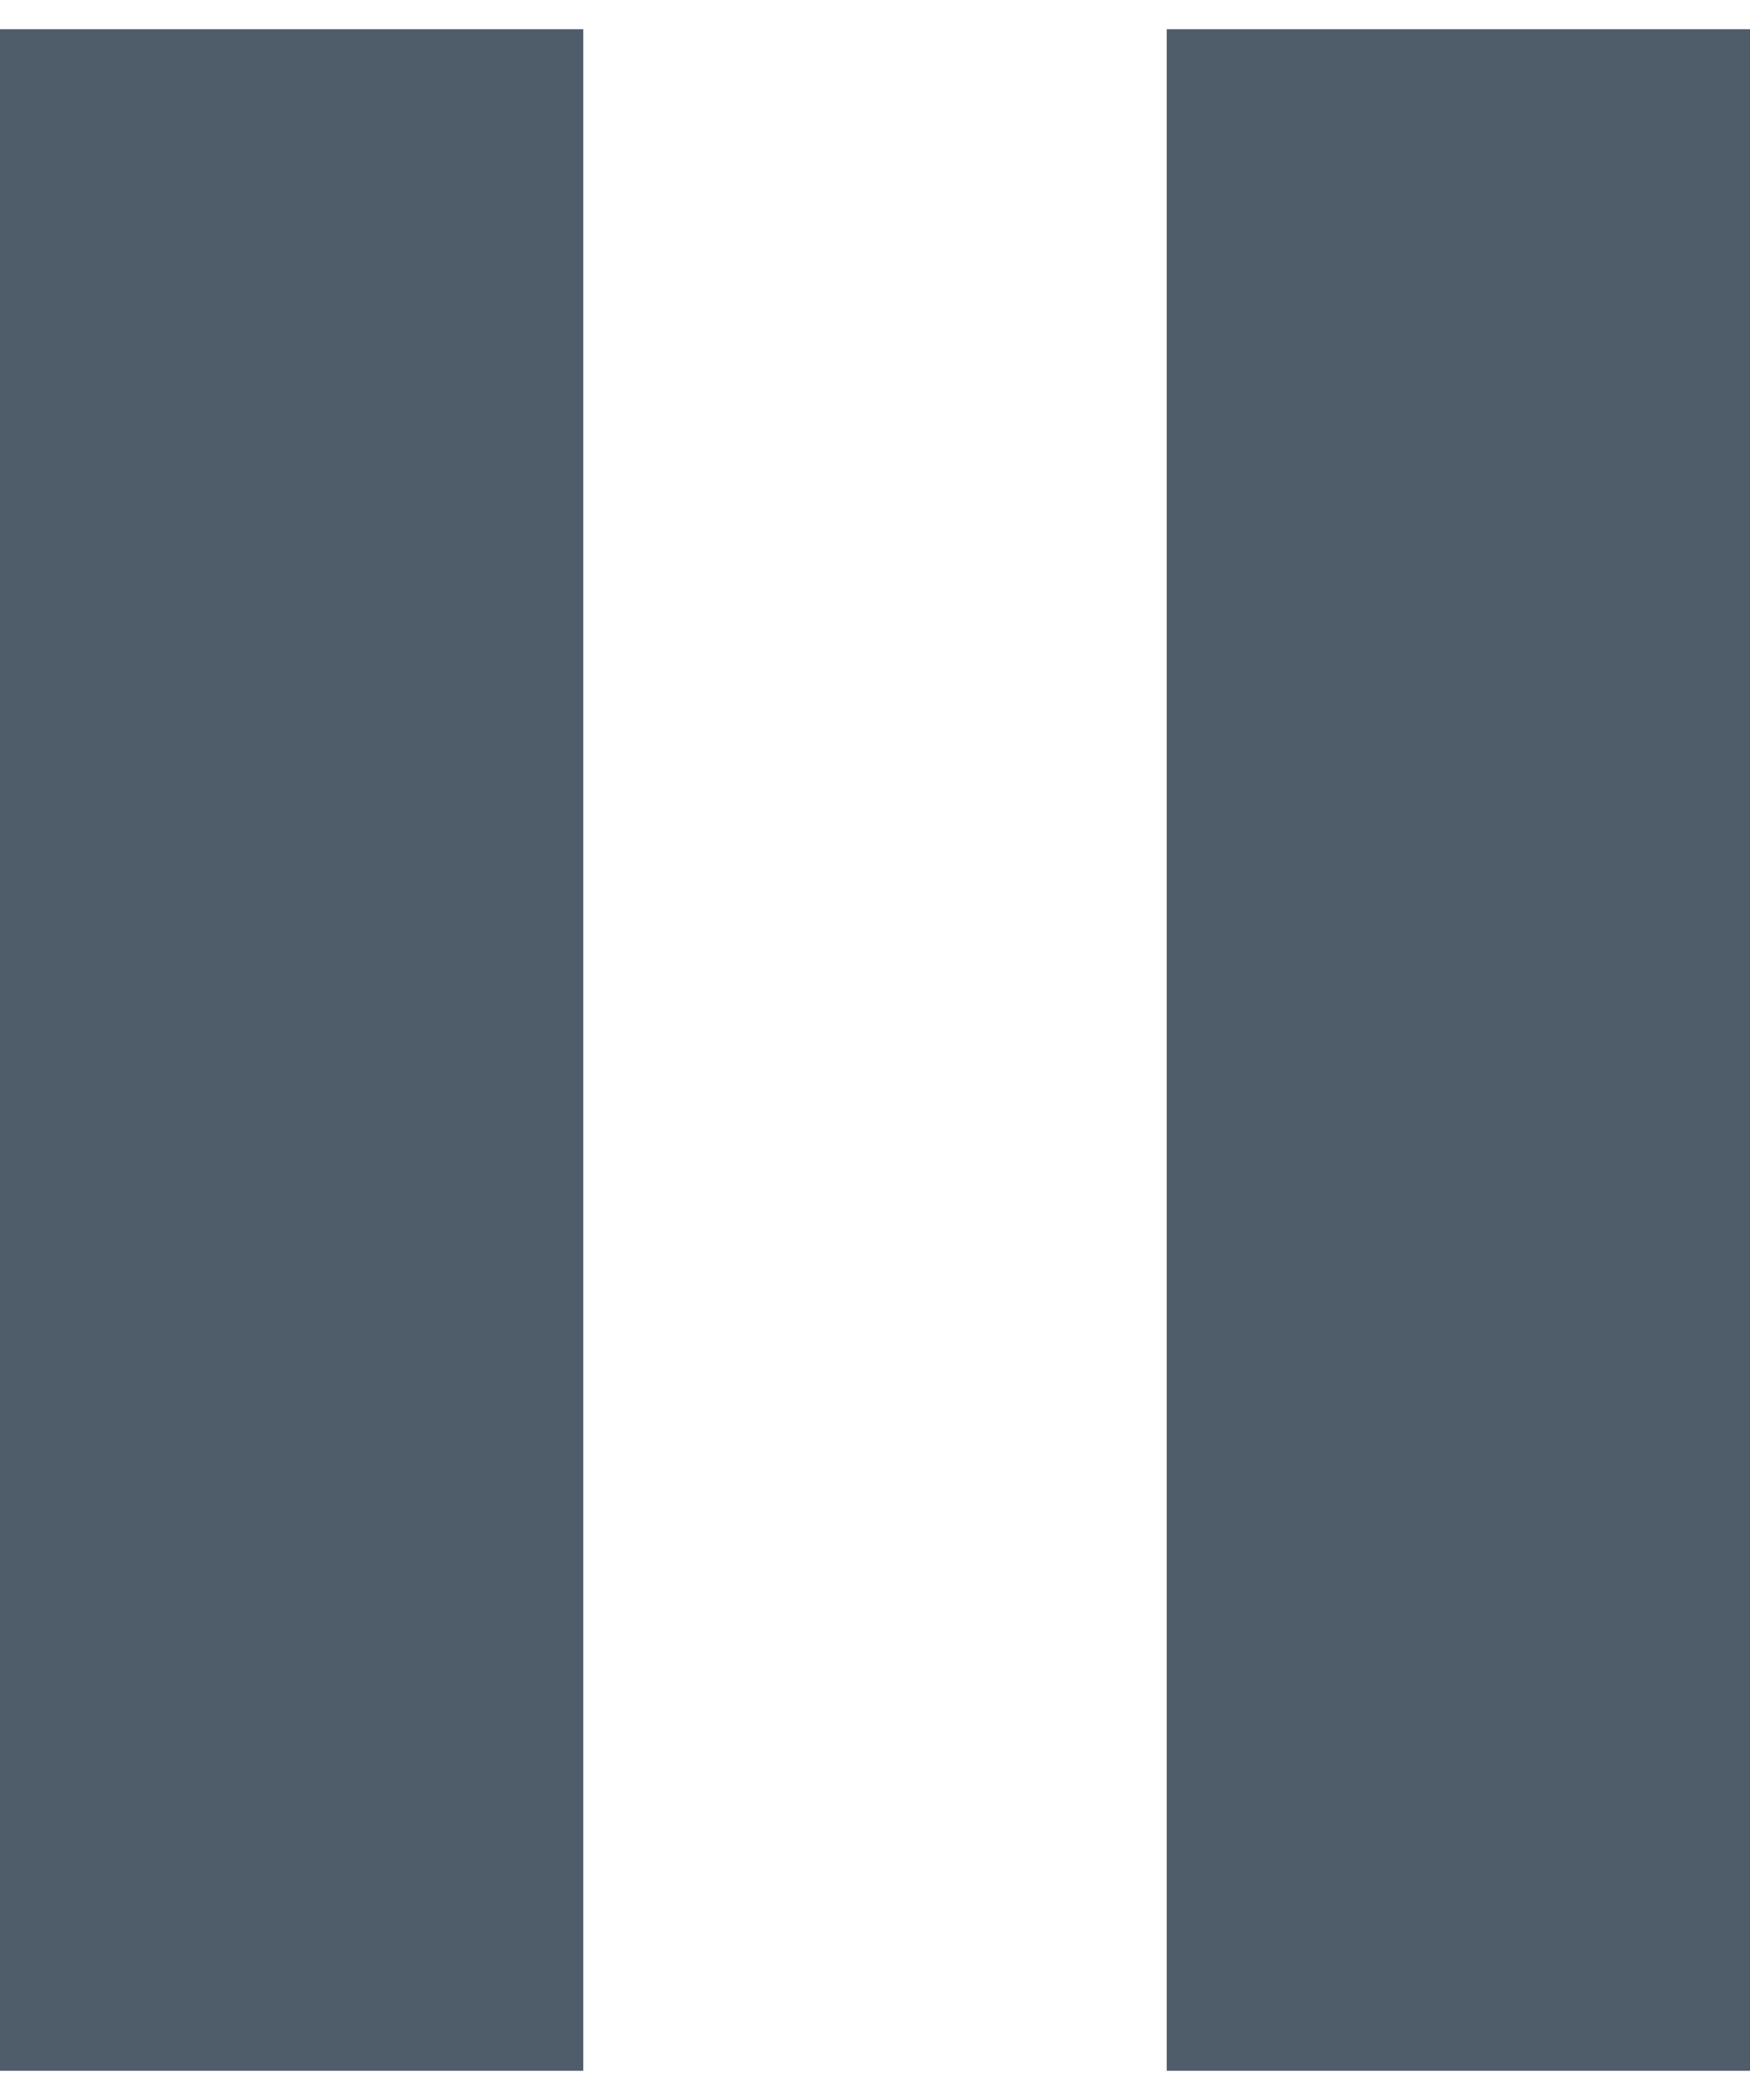 <?xml version="1.0" encoding="UTF-8"?>
<svg width="10px" height="12px" viewBox="0 0 10 12" version="1.1" xmlns="http://www.w3.org/2000/svg" xmlns:xlink="http://www.w3.org/1999/xlink">
    <!-- Generator: Sketch 50.2 (55047) - http://www.bohemiancoding.com/sketch -->
    <title>ic_pause_24px</title>
    <desc>Created with Sketch.</desc>
    <defs></defs>
    <g id="interface_video" stroke="none" stroke-width="1" fill="none" fill-rule="evenodd">
        <g id="interface_video_05" transform="translate(-319, -567)" fill="#4F5C69">
            <g id="ic_pause_24px" transform="translate(319, 567)">
                <g id="Group">
                    <path d="M0,11.833 L3.333,11.833 L3.333,0.167 L0,0.167 L0,11.833 L0,11.833 Z M6.667,0.167 L6.667,11.833 L10,11.833 L10,0.167 L6.667,0.167 L6.667,0.167 Z" id="Shape"></path>
                </g>
            </g>
        </g>
    </g>
</svg>